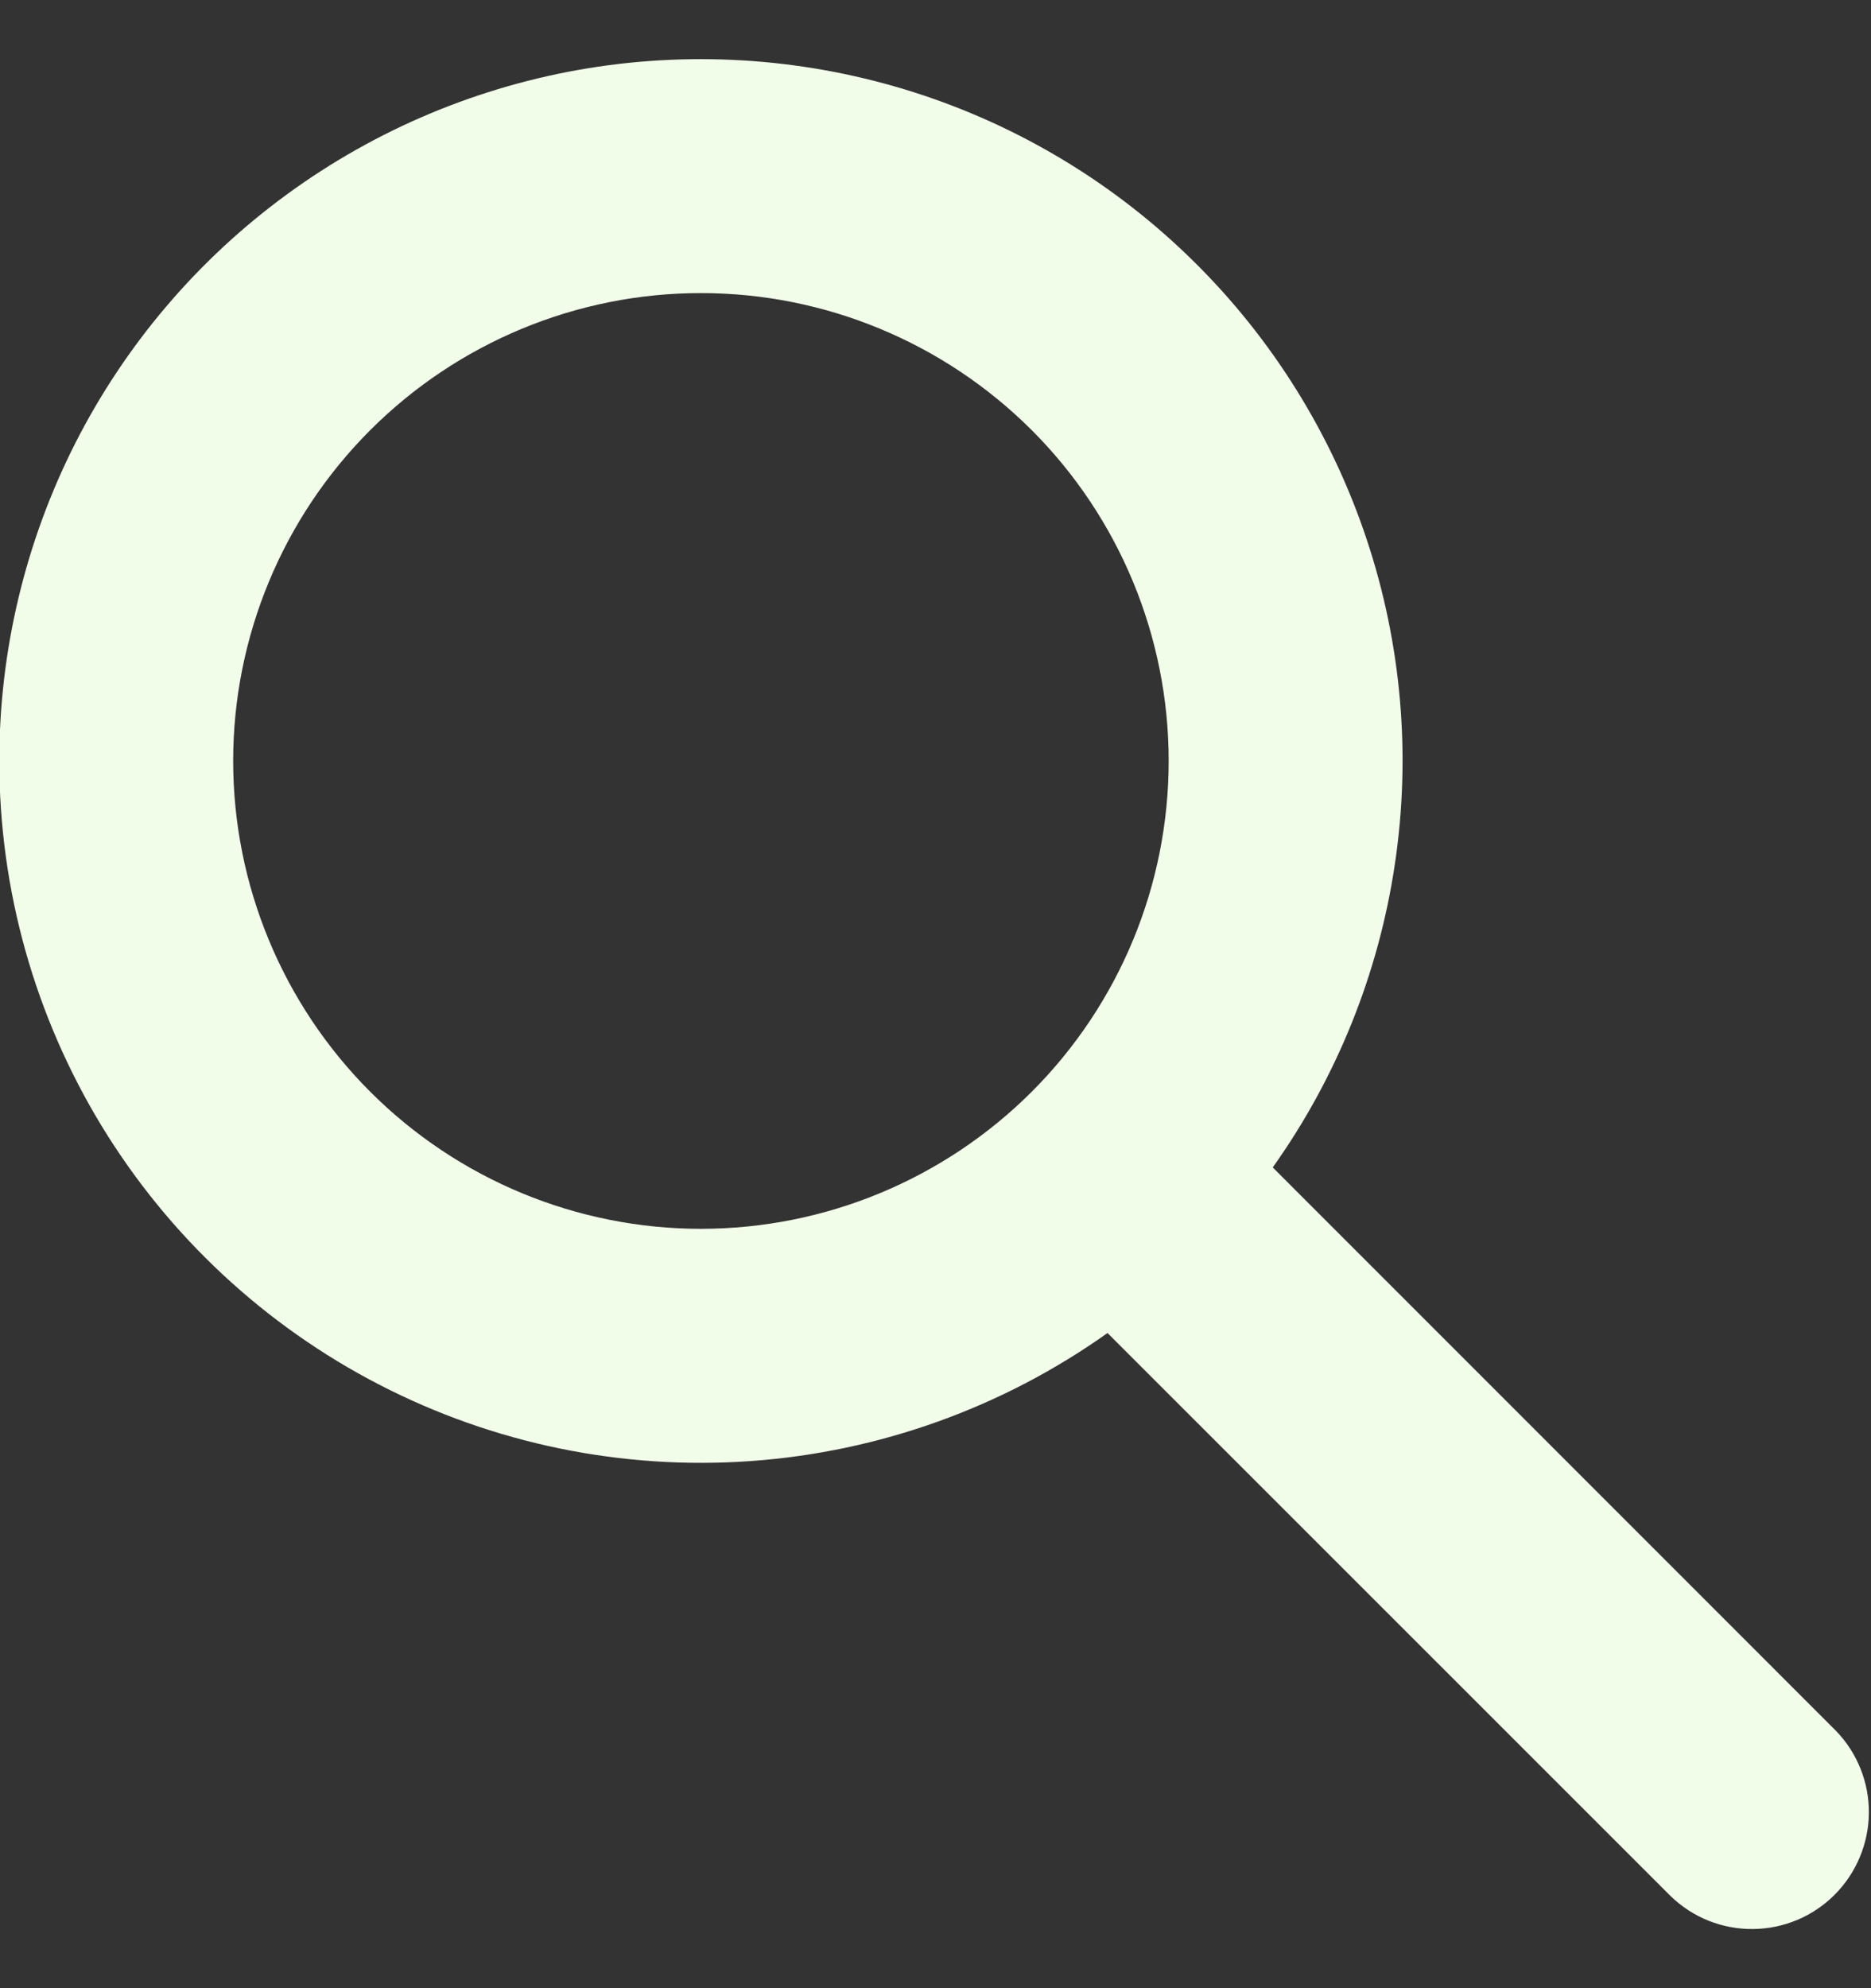 <svg width="16" height="17" viewBox="0 0 16 17" fill="none" xmlns="http://www.w3.org/2000/svg">
<rect x="0" y="0" width="16" height="17" fill="#333333" stroke="none"/>
<path fill-rule="evenodd" clip-rule="evenodd" d="M5.994 2.506C4.933 2.506 3.916 2.928 3.166 3.678C2.416 4.428 1.994 5.446 1.994 6.506C1.994 7.567 2.416 8.585 3.166 9.335C3.916 10.085 4.933 10.507 5.994 10.507C7.055 10.507 8.072 10.085 8.823 9.335C9.573 8.585 9.994 7.567 9.994 6.506C9.994 5.446 9.573 4.428 8.823 3.678C8.072 2.928 7.055 2.506 5.994 2.506ZM-0.006 6.506C-0.006 5.562 0.217 4.631 0.644 3.789C1.072 2.947 1.692 2.218 2.455 1.661C3.217 1.104 4.1 0.735 5.032 0.583C5.964 0.432 6.919 0.503 7.819 0.79C8.718 1.077 9.537 1.572 10.209 2.236C10.881 2.899 11.387 3.712 11.686 4.608C11.985 5.503 12.068 6.457 11.928 7.391C11.789 8.325 11.431 9.213 10.884 9.982L15.701 14.8C15.883 14.988 15.984 15.241 15.982 15.503C15.979 15.765 15.874 16.016 15.689 16.201C15.504 16.387 15.253 16.492 14.991 16.494C14.728 16.497 14.476 16.396 14.287 16.213L9.471 11.398C8.573 12.036 7.517 12.415 6.419 12.493C5.32 12.571 4.221 12.345 3.242 11.839C2.264 11.334 1.443 10.569 0.87 9.629C0.297 8.688 -0.006 7.608 -0.006 6.506Z" fill="#F1FCE9"/>
</svg>
